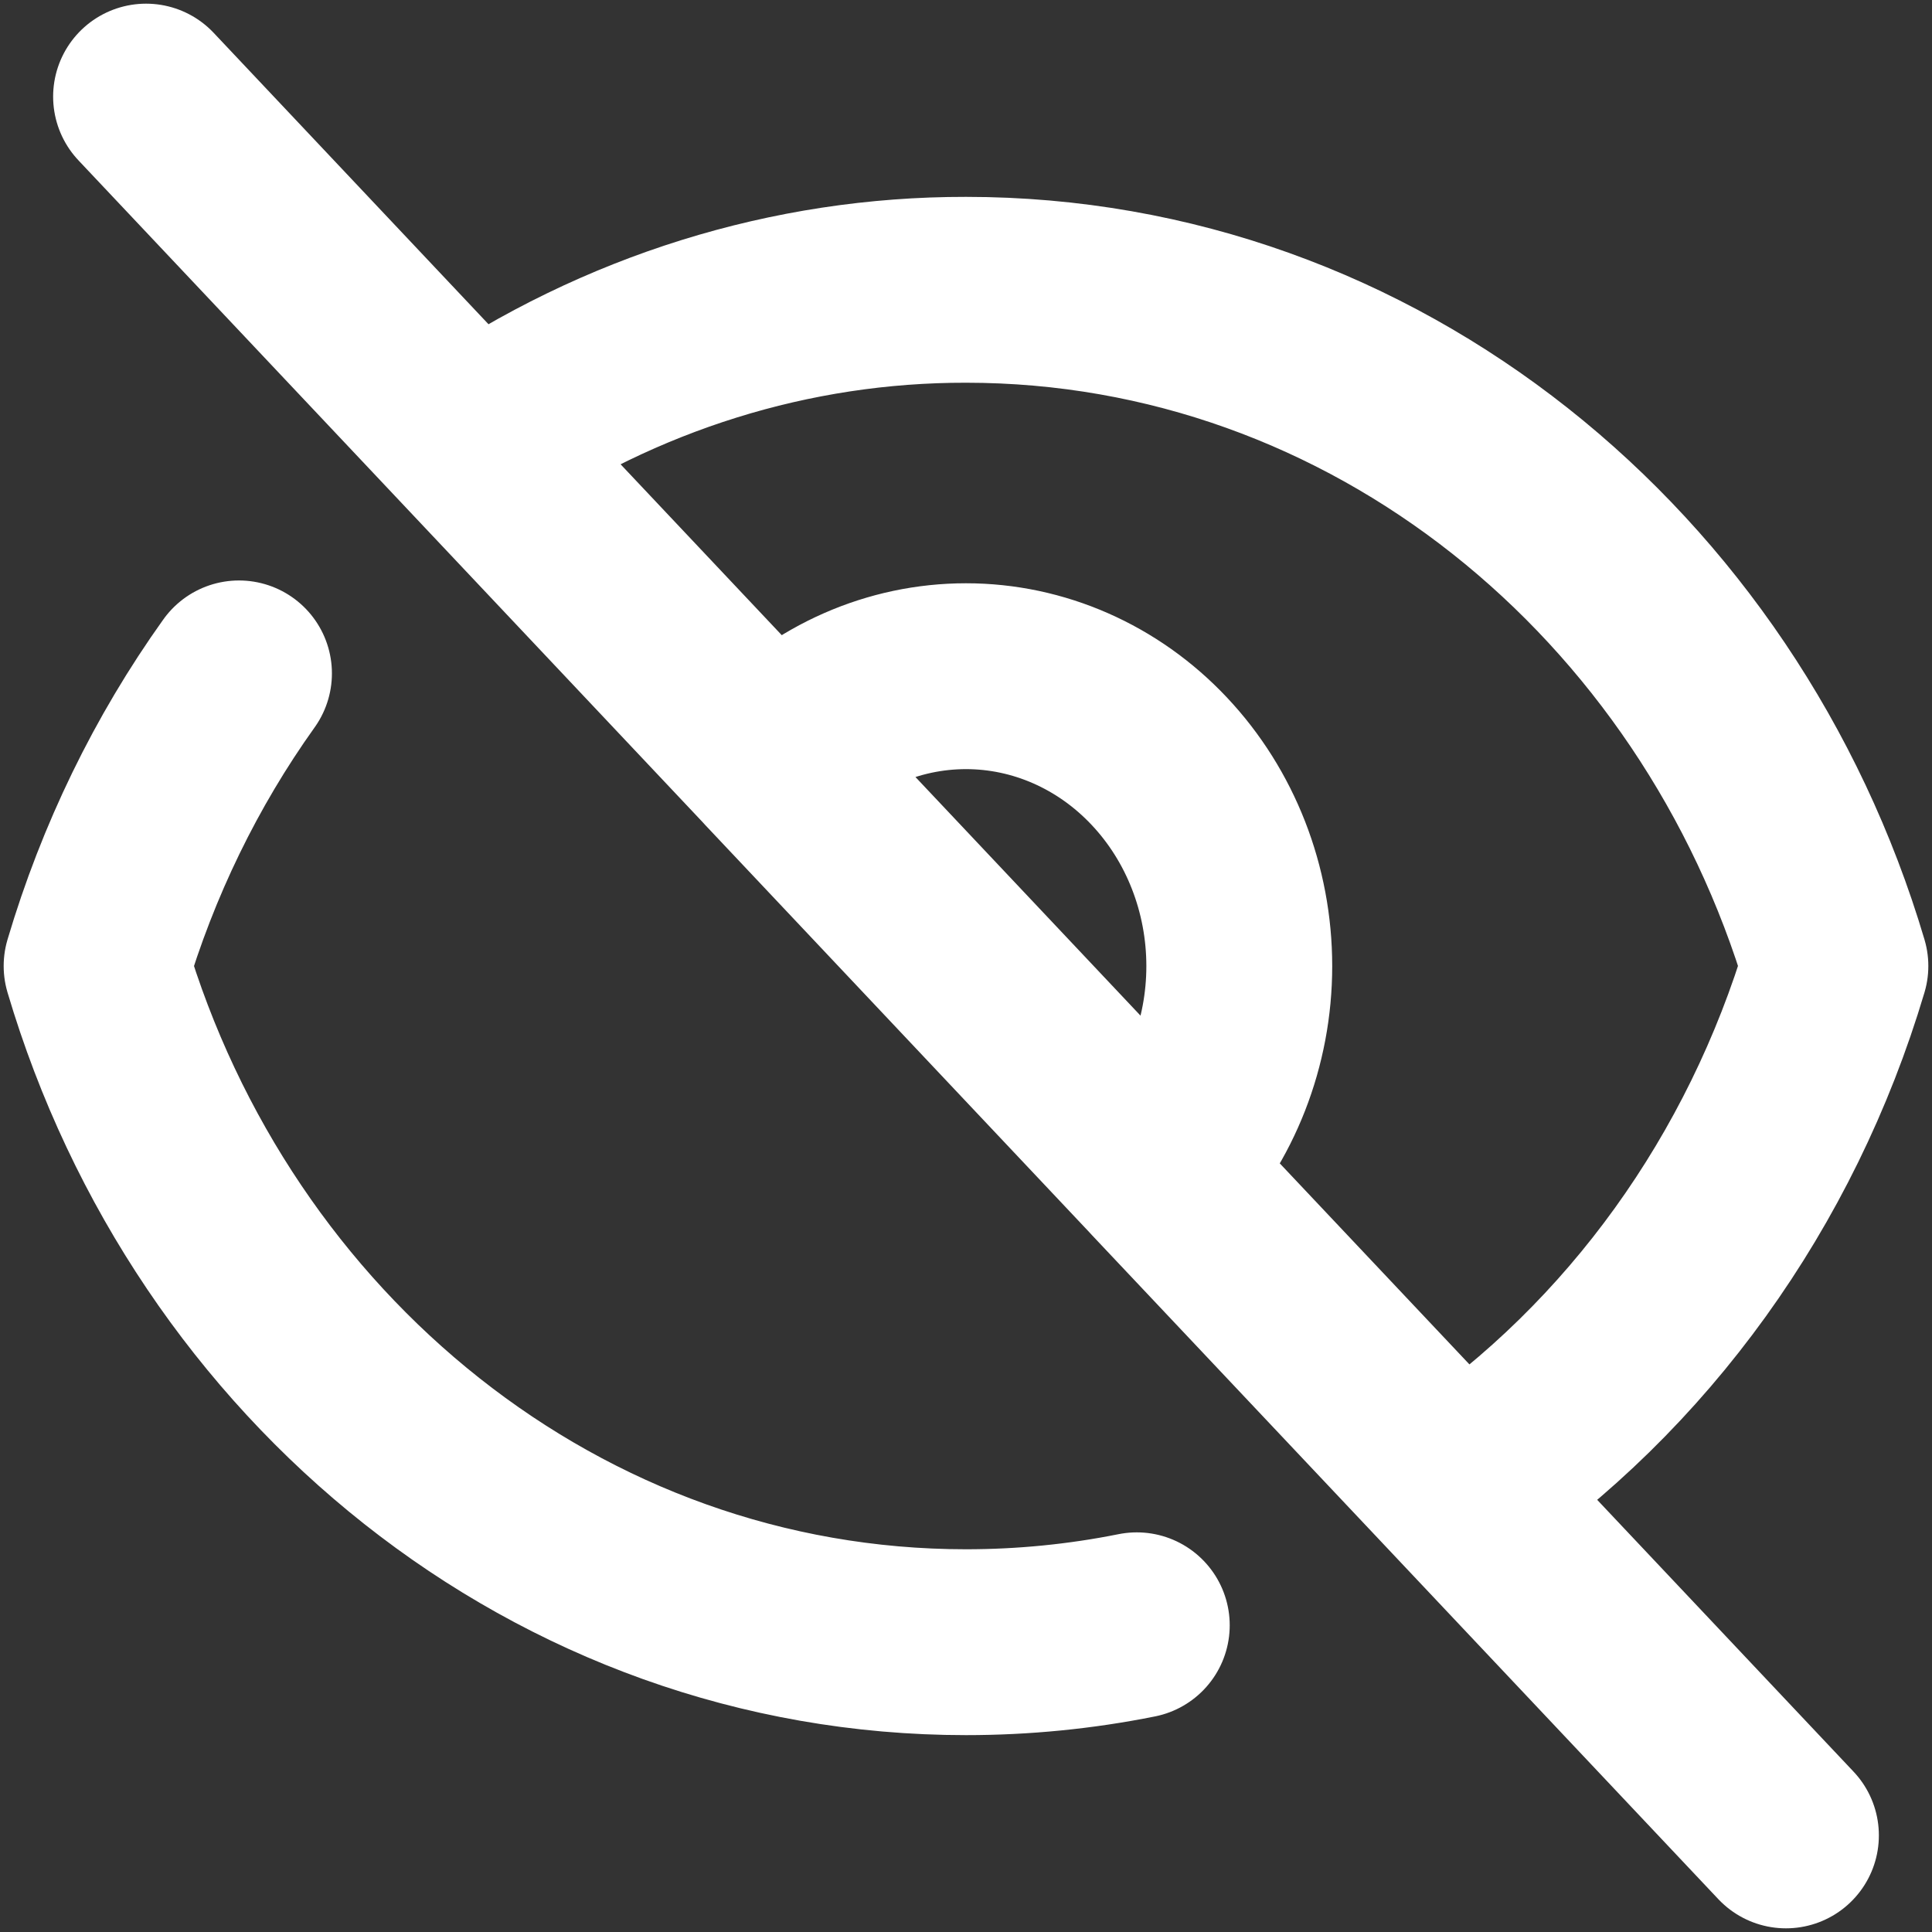 <svg width="20" height="20" viewBox="0 0 20 20" fill="none" xmlns="http://www.w3.org/2000/svg">
	<rect x="0" y="0" width="20" height="20" fill="#333333" stroke="none"/>
	<path
		d="M11.768 16.825C11.185 16.942 10.593 17 10 17C5.777 17 2.202 14.057 1 10C1.324 8.908 1.822 7.883 2.474 6.971M11.999 12.12L7.999 7.879C8.529 7.316 9.249 7 10 7C10.75 7 11.47 7.316 12 7.879C12.531 8.442 12.829 9.205 12.829 10.001C12.829 10.796 12.531 11.559 12 12.122L15.104 15.412M8.001 7.88L4.898 4.59M4.898 4.59L1.512 1M4.898 4.59C6.418 3.55 8.19 2.997 10 3C14.223 3 17.797 5.943 19 10C18.336 12.23 16.958 14.145 15.103 15.411L18.488 19"
		stroke="white" stroke-width="1.924" stroke-linecap="round" stroke-linejoin="round" />
</svg>